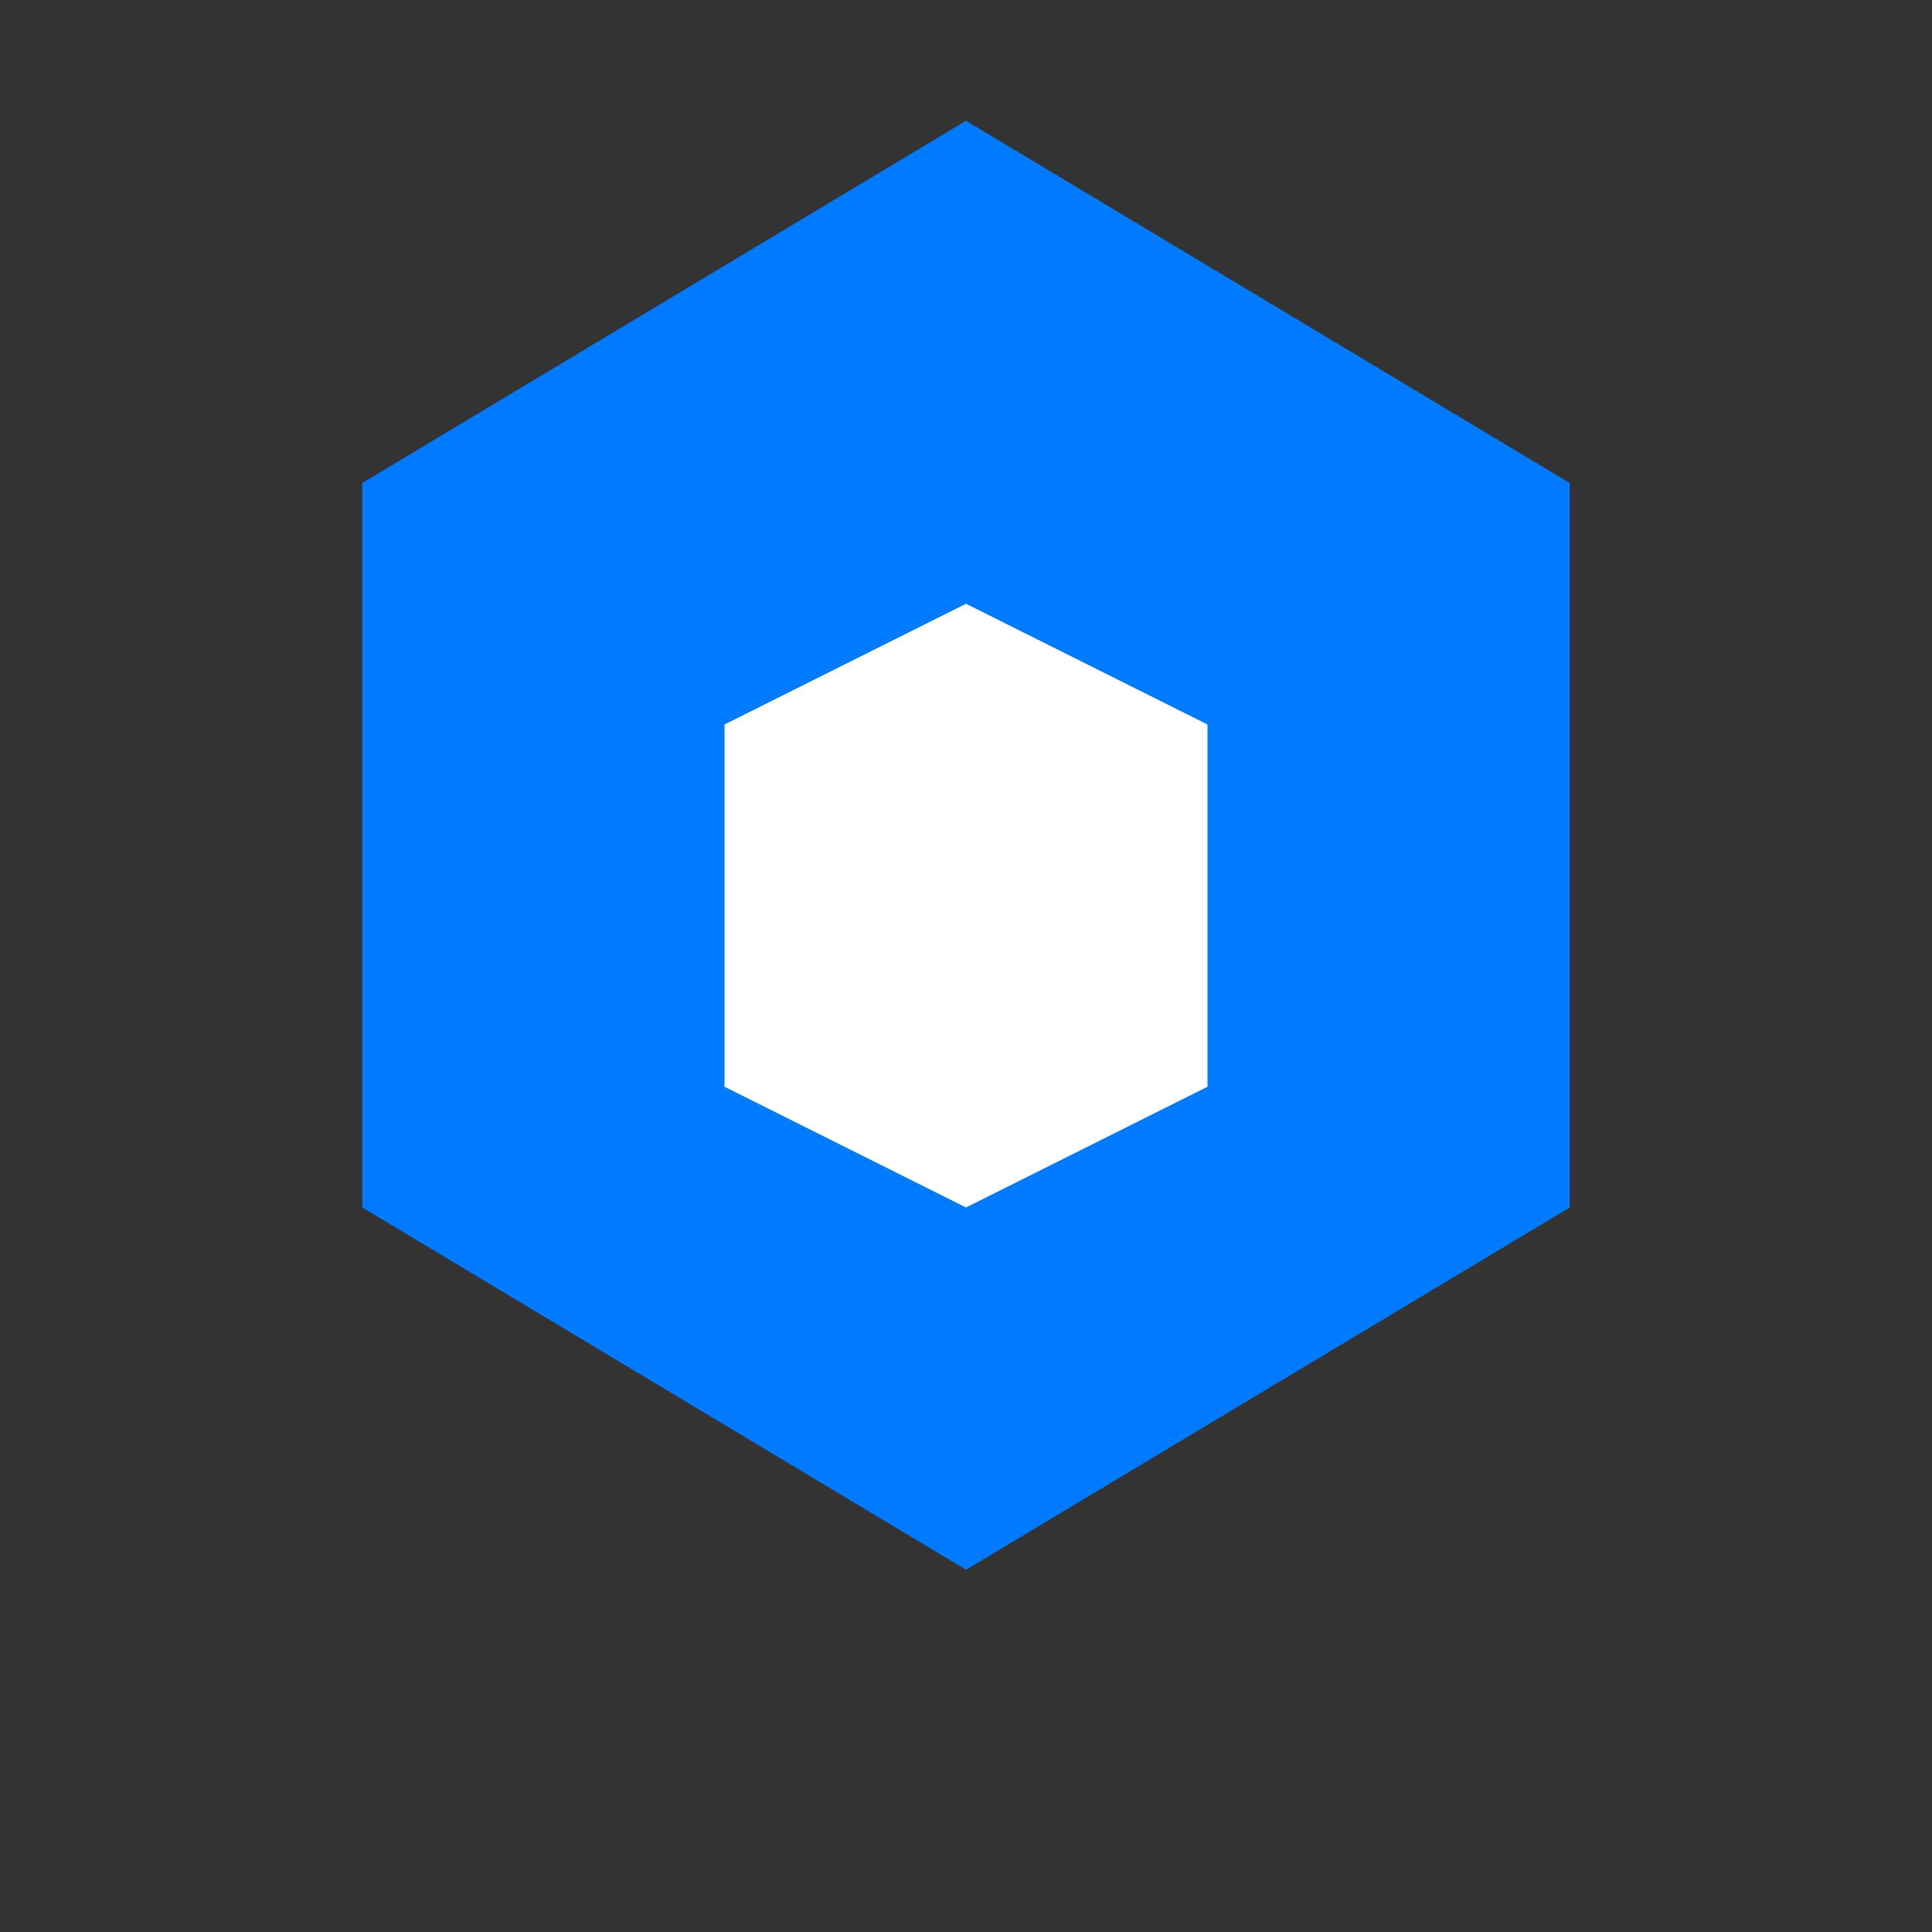 <svg xmlns="http://www.w3.org/2000/svg" viewBox="0 0 16 16" width="16" height="16">
  <rect x="0" y="0" width="16" height="16" fill="#333333" stroke="none"/>
  <!-- 16x16用にシンプル化した六角形 -->
  <polygon 
    points="8,1 13,4 13,10 8,13 3,10 3,4" 
    fill="#007bff"
  />
  
  <!-- 小さなサイズでも視認できる内部デザイン -->
  <polygon 
    points="8,5 10,6 10,9 8,10 6,9 6,6" 
    fill="#ffffff"
  />
</svg>